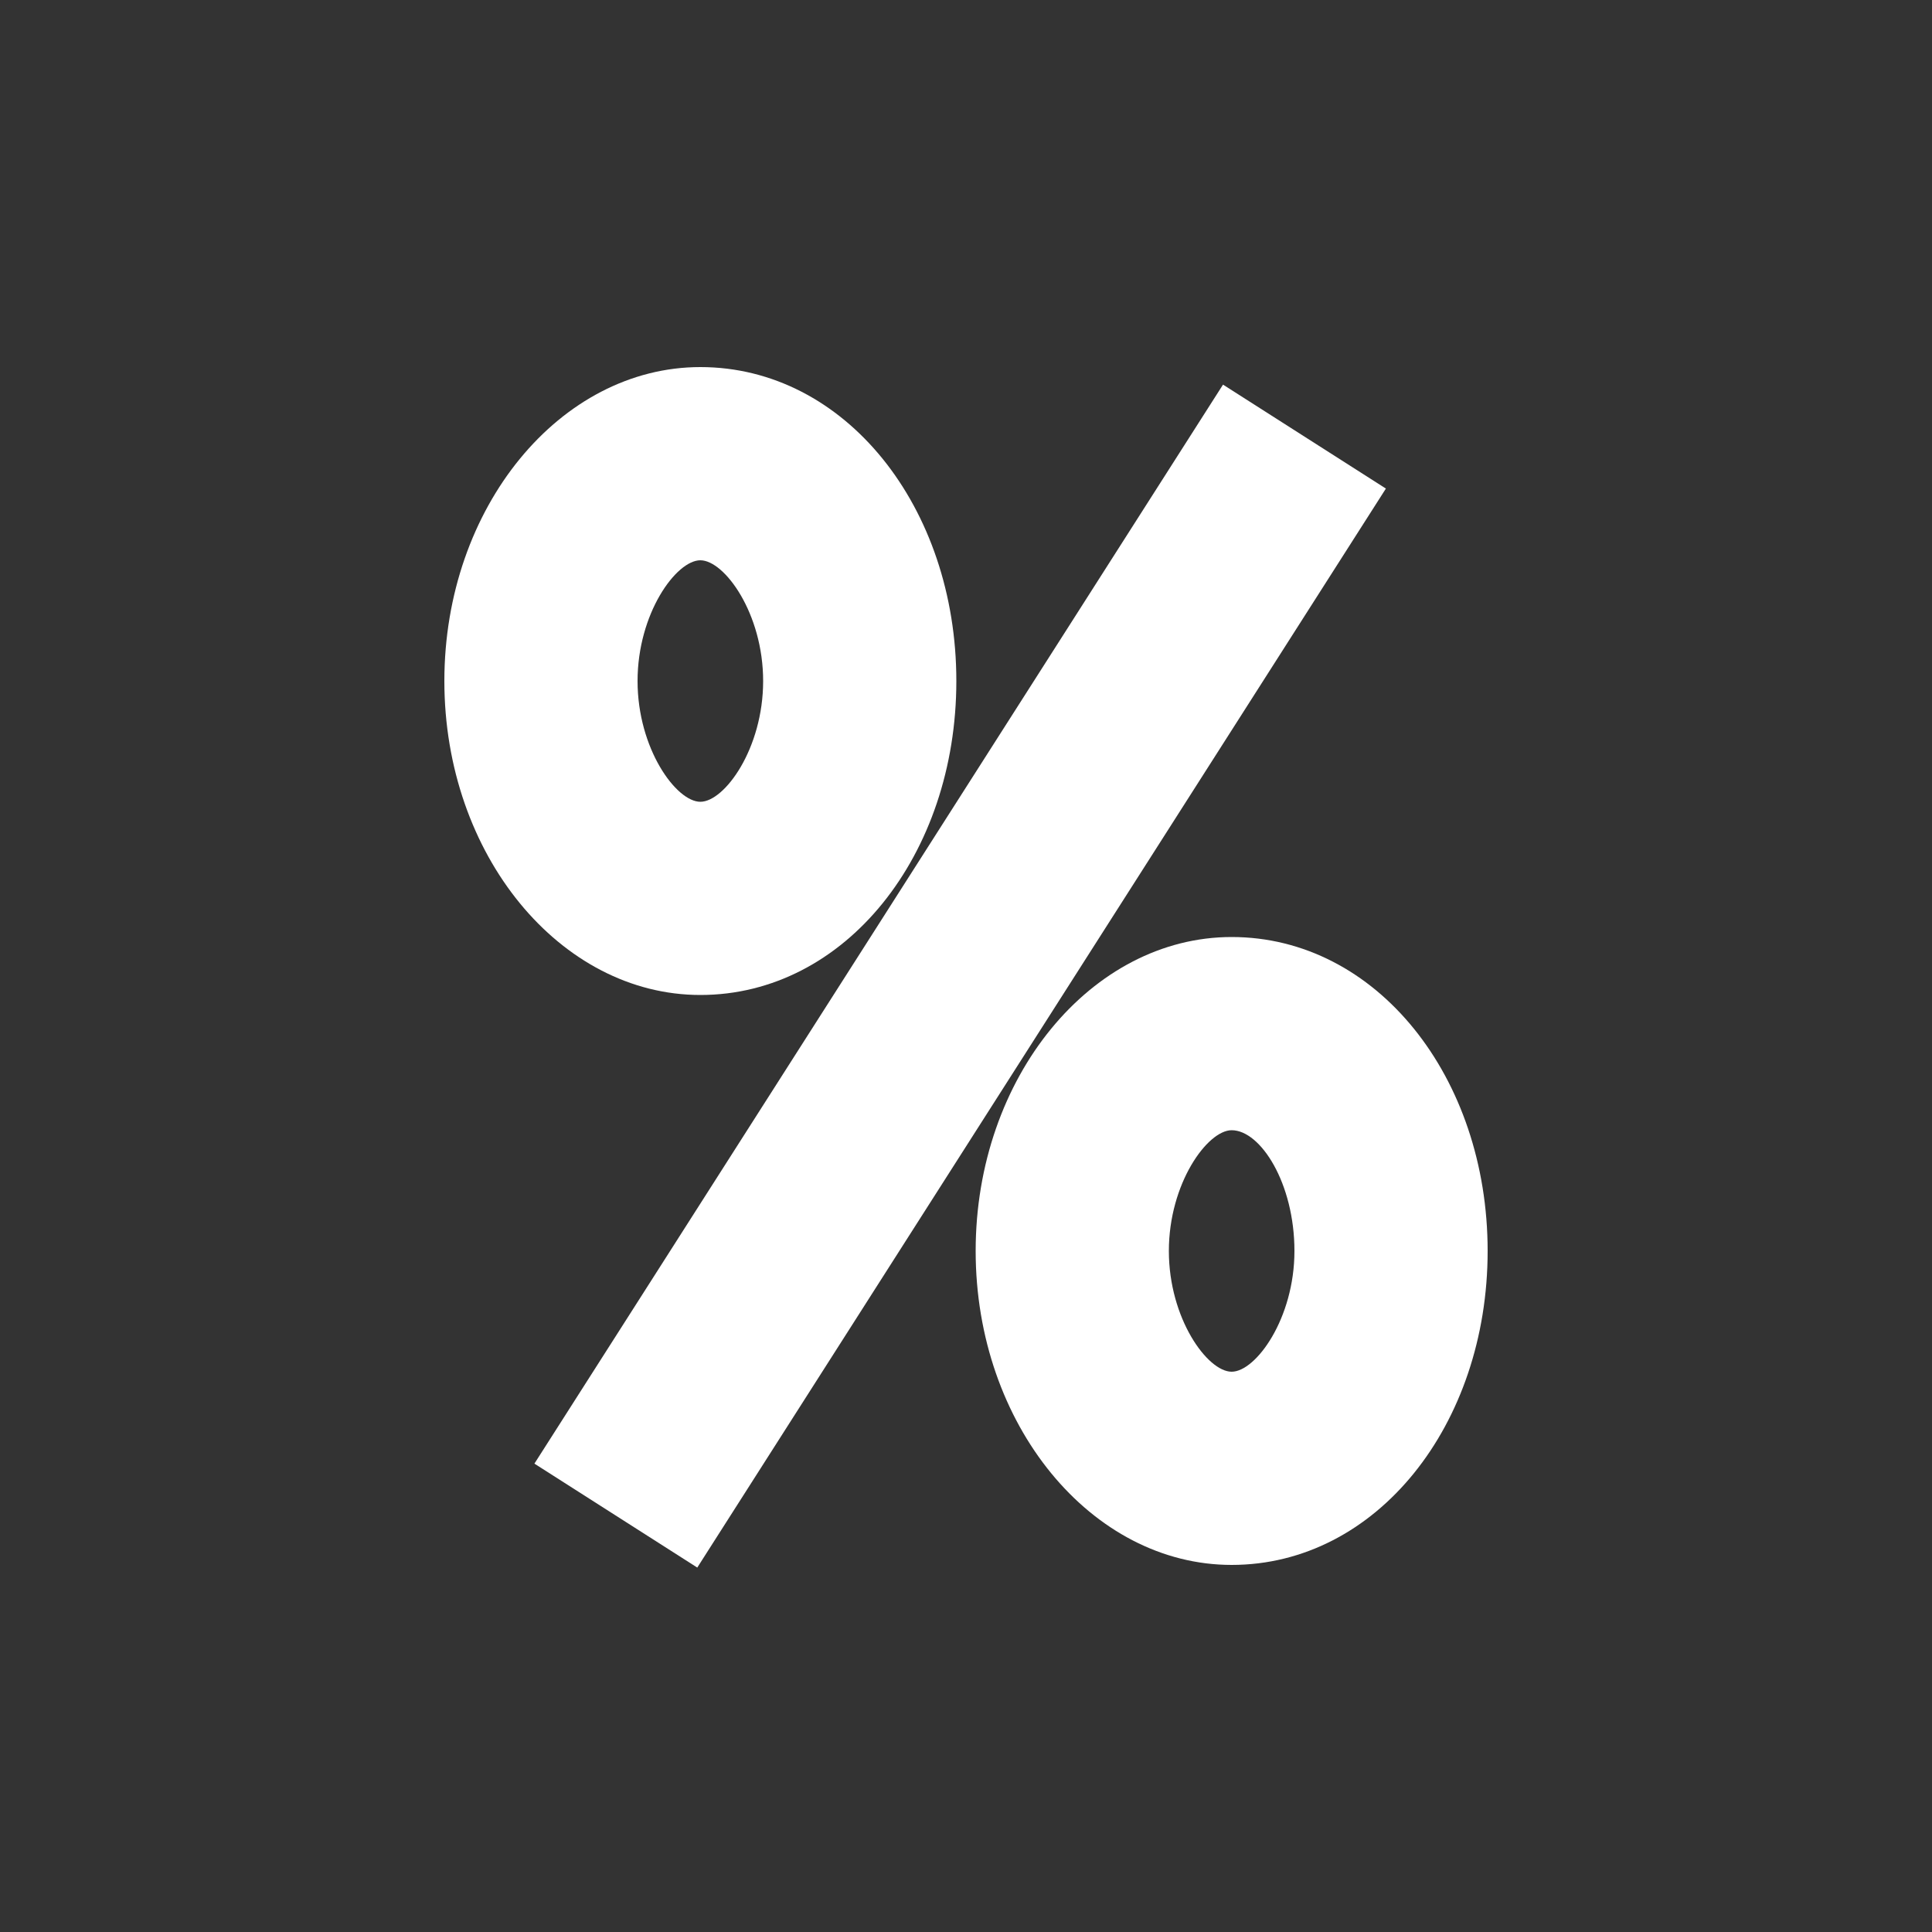 <?xml version="1.0" encoding="utf-8"?>
<!-- Generator: Adobe Illustrator 19.0.0, SVG Export Plug-In . SVG Version: 6.00 Build 0)  -->
<svg version="1.1" id="Layer_1" xmlns="http://www.w3.org/2000/svg" xmlns:xlink="http://www.w3.org/1999/xlink" x="0px" y="0px"
	 viewBox="-4 377 40 40" style="enable-background:new -4 377 40 40;" xml:space="preserve">
<rect x="-4" y="377" width="40" height="40" fill="#333333" stroke="none"/>
<style type="text/css">
	.st0{fill:#FFFFFF;}
</style>
<g>
	<path class="st0" d="M10.5,397.6c3,0,5.3-2.9,5.3-6.5s-2.3-6.5-5.3-6.5c-2.9,0-5.3,2.9-5.3,6.5S7.6,397.6,10.5,397.6z M10.5,388.6
		c0.5,0,1.3,1.1,1.3,2.5s-0.8,2.5-1.3,2.5s-1.3-1.1-1.3-2.5S10,388.6,10.5,388.6z"/>
	
		<rect x="2.6" y="395.2" transform="matrix(0.538 -0.843 0.843 0.538 -327.488 196.877)" class="st0" width="26.5" height="4"/>
	<path class="st0" d="M21.5,396.4c-2.9,0-5.3,2.9-5.3,6.5s2.4,6.5,5.3,6.5c3,0,5.3-2.9,5.3-6.5C26.8,399.3,24.5,396.4,21.5,396.4z
		 M21.5,405.4c-0.5,0-1.3-1.1-1.3-2.5s0.8-2.5,1.3-2.5c0.6,0,1.3,1.1,1.3,2.5C22.8,404.3,22,405.4,21.5,405.4z"/>
</g>
</svg>
